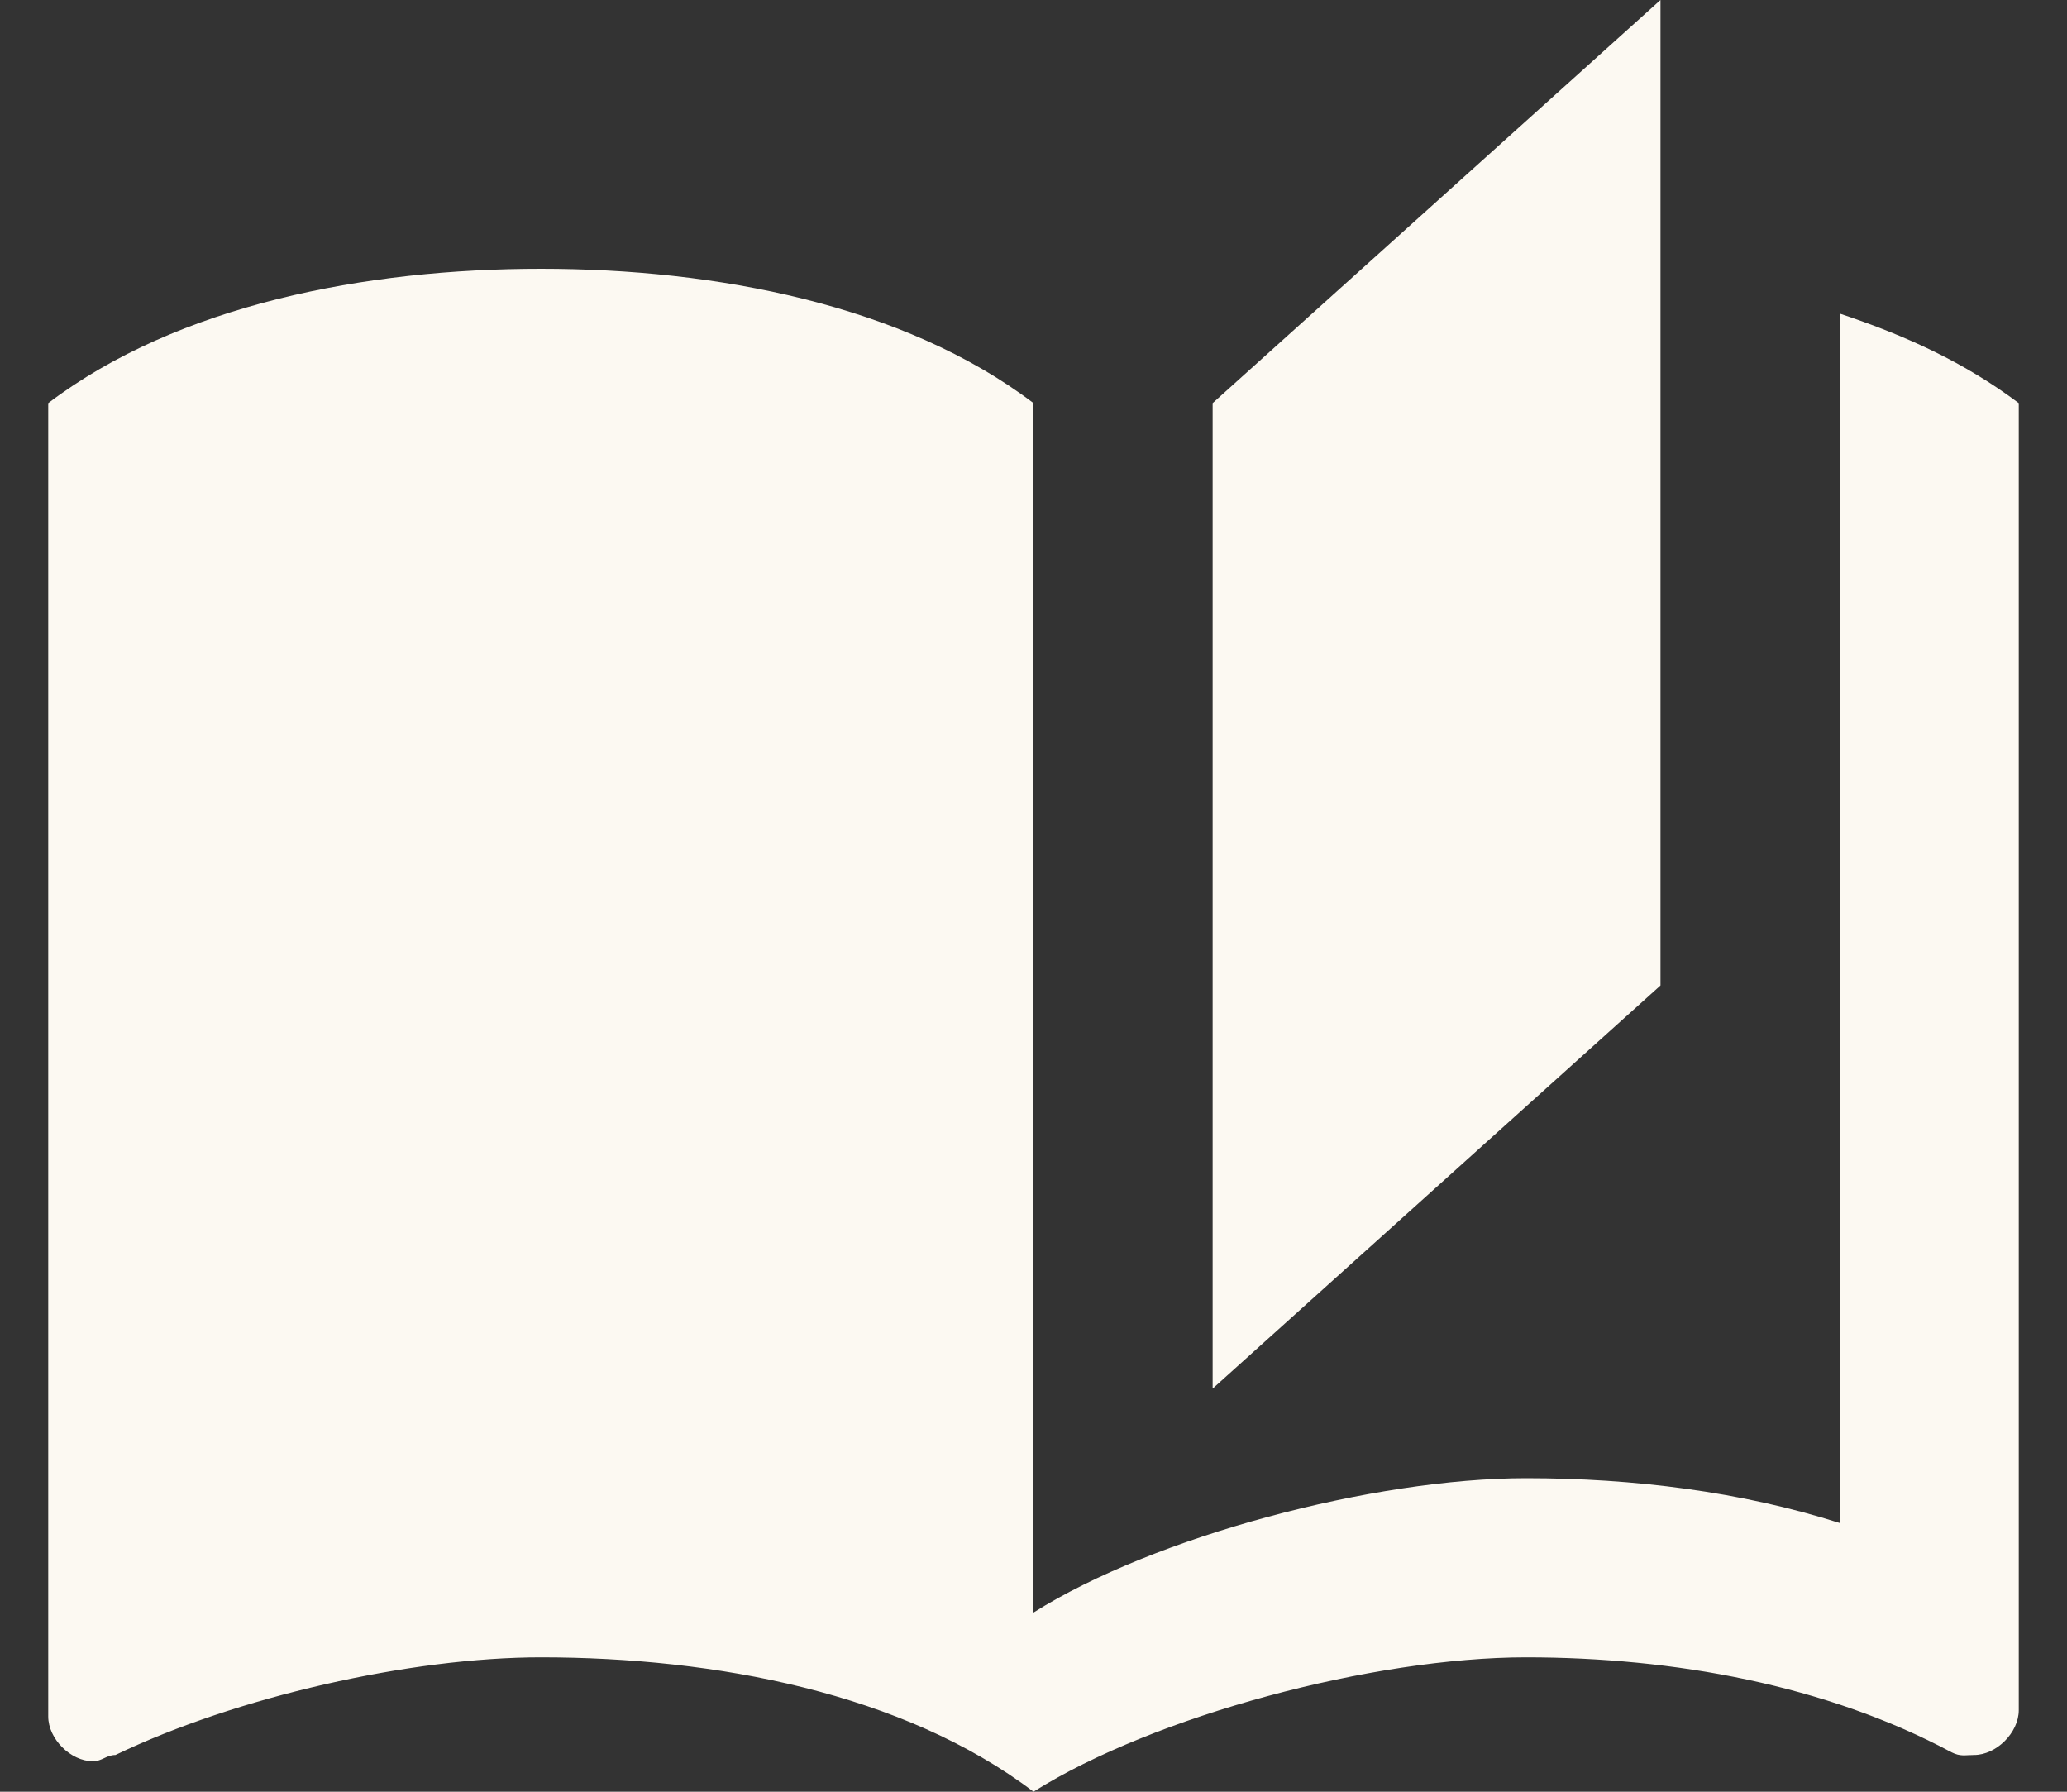 <svg width="100%" height="100%" viewBox="0 0 30 26" fill="none" xmlns="http://www.w3.org/2000/svg">
<rect x="0" y="0" width="30" height="26" fill="#333333" stroke="none"/>
<path d="M24.1 0L17.6 5.85V20.15L24.1 14.3V0ZM7.85 3.9C5.315 3.9 2.585 4.42 0.7 5.85V24.908C0.7 25.233 1.025 25.558 1.35 25.558C1.48 25.558 1.545 25.467 1.675 25.467C3.43 24.622 5.965 24.05 7.85 24.05C10.385 24.05 13.115 24.57 15 26C16.755 24.895 19.94 24.05 22.15 24.05C24.295 24.05 26.505 24.453 28.325 25.428C28.455 25.493 28.52 25.467 28.65 25.467C28.975 25.467 29.3 25.142 29.3 24.817V5.85C28.52 5.265 27.675 4.875 26.7 4.55V7.15V14.3V22.1C25.27 21.645 23.71 21.45 22.15 21.45C19.94 21.45 16.755 22.295 15 23.4V14.3V8.45V5.85C13.115 4.42 10.385 3.9 7.85 3.9Z" fill="#FCF9F2"/>
</svg>
